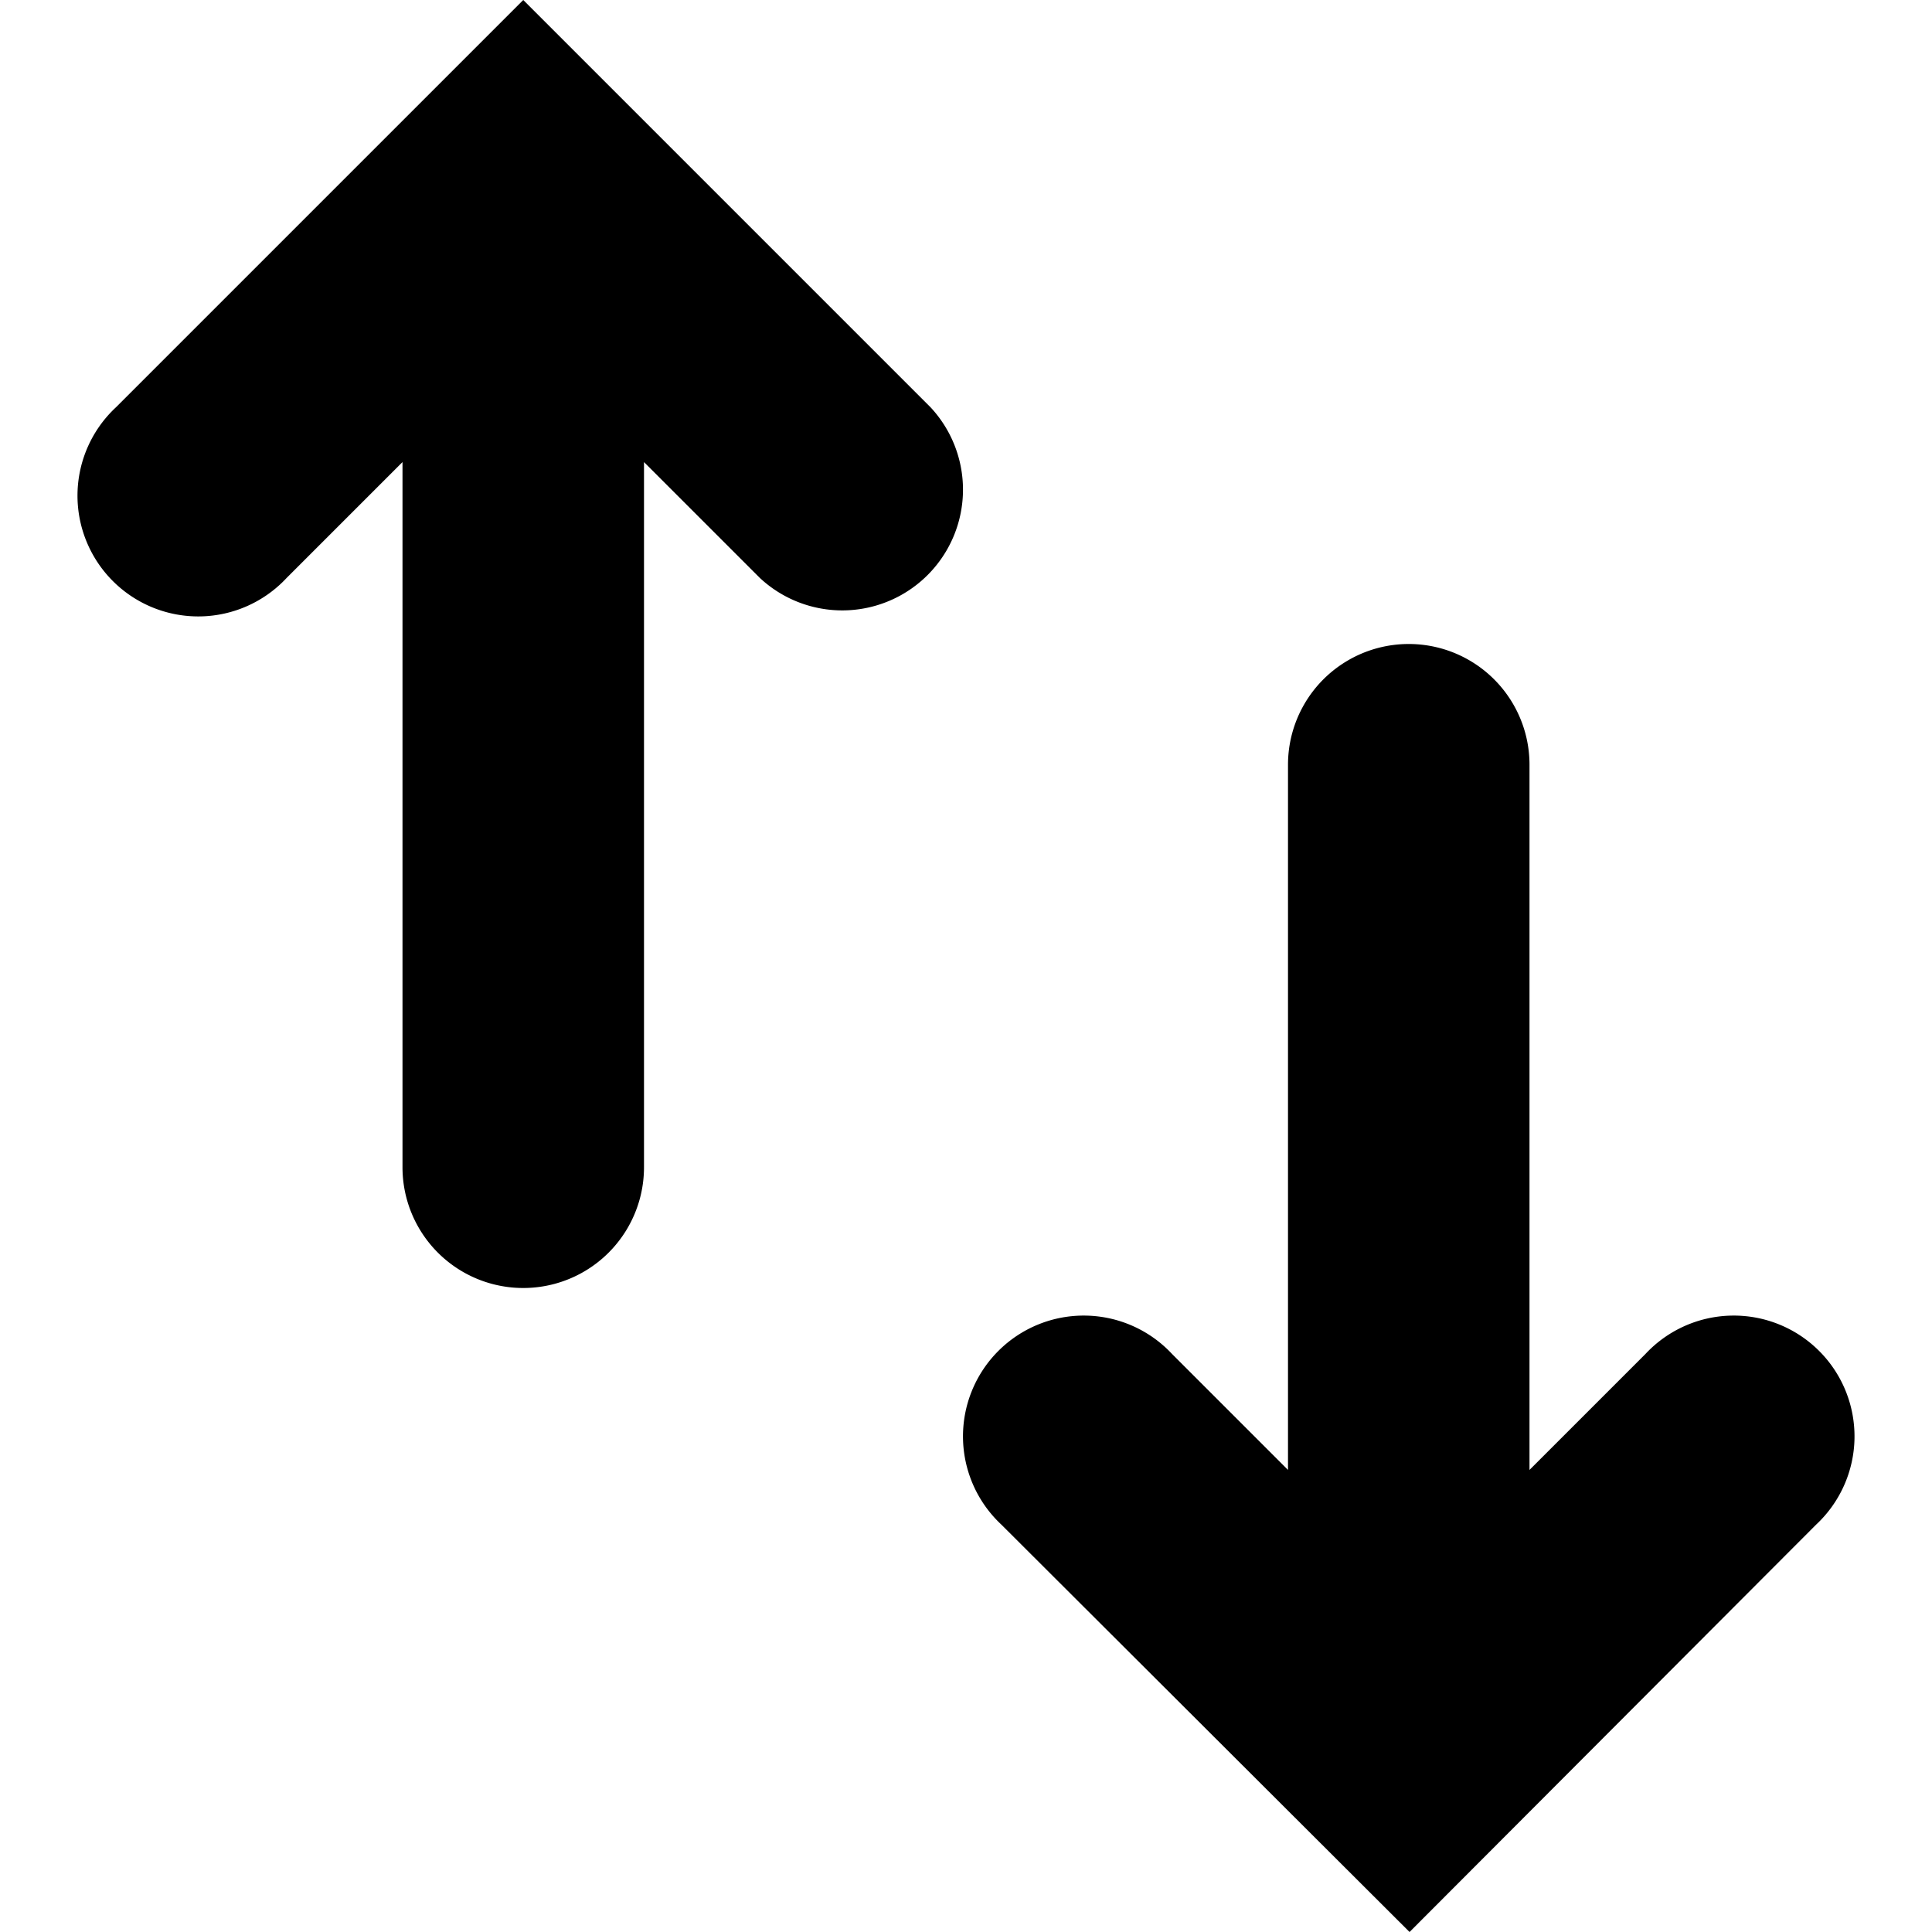 <svg xmlns="http://www.w3.org/2000/svg" width="24" height="24"><path d="m6.5 0 5.06 5.06a1.5 1.5 0 0 1-2.12 2.12L8 5.74v8.76a1.5 1.5 0 0 1-3 0V5.74L3.56 7.18a1.5 1.5 0 1 1-2.12-2.12zm13.94 16.82a1.5 1.5 0 1 1 2.12 2.12L17.51 24l-5.07-5.06a1.5 1.5 0 1 1 2.12-2.12L16 18.26V9.5a1.5 1.5 0 0 1 3 0v8.76z"/></svg>